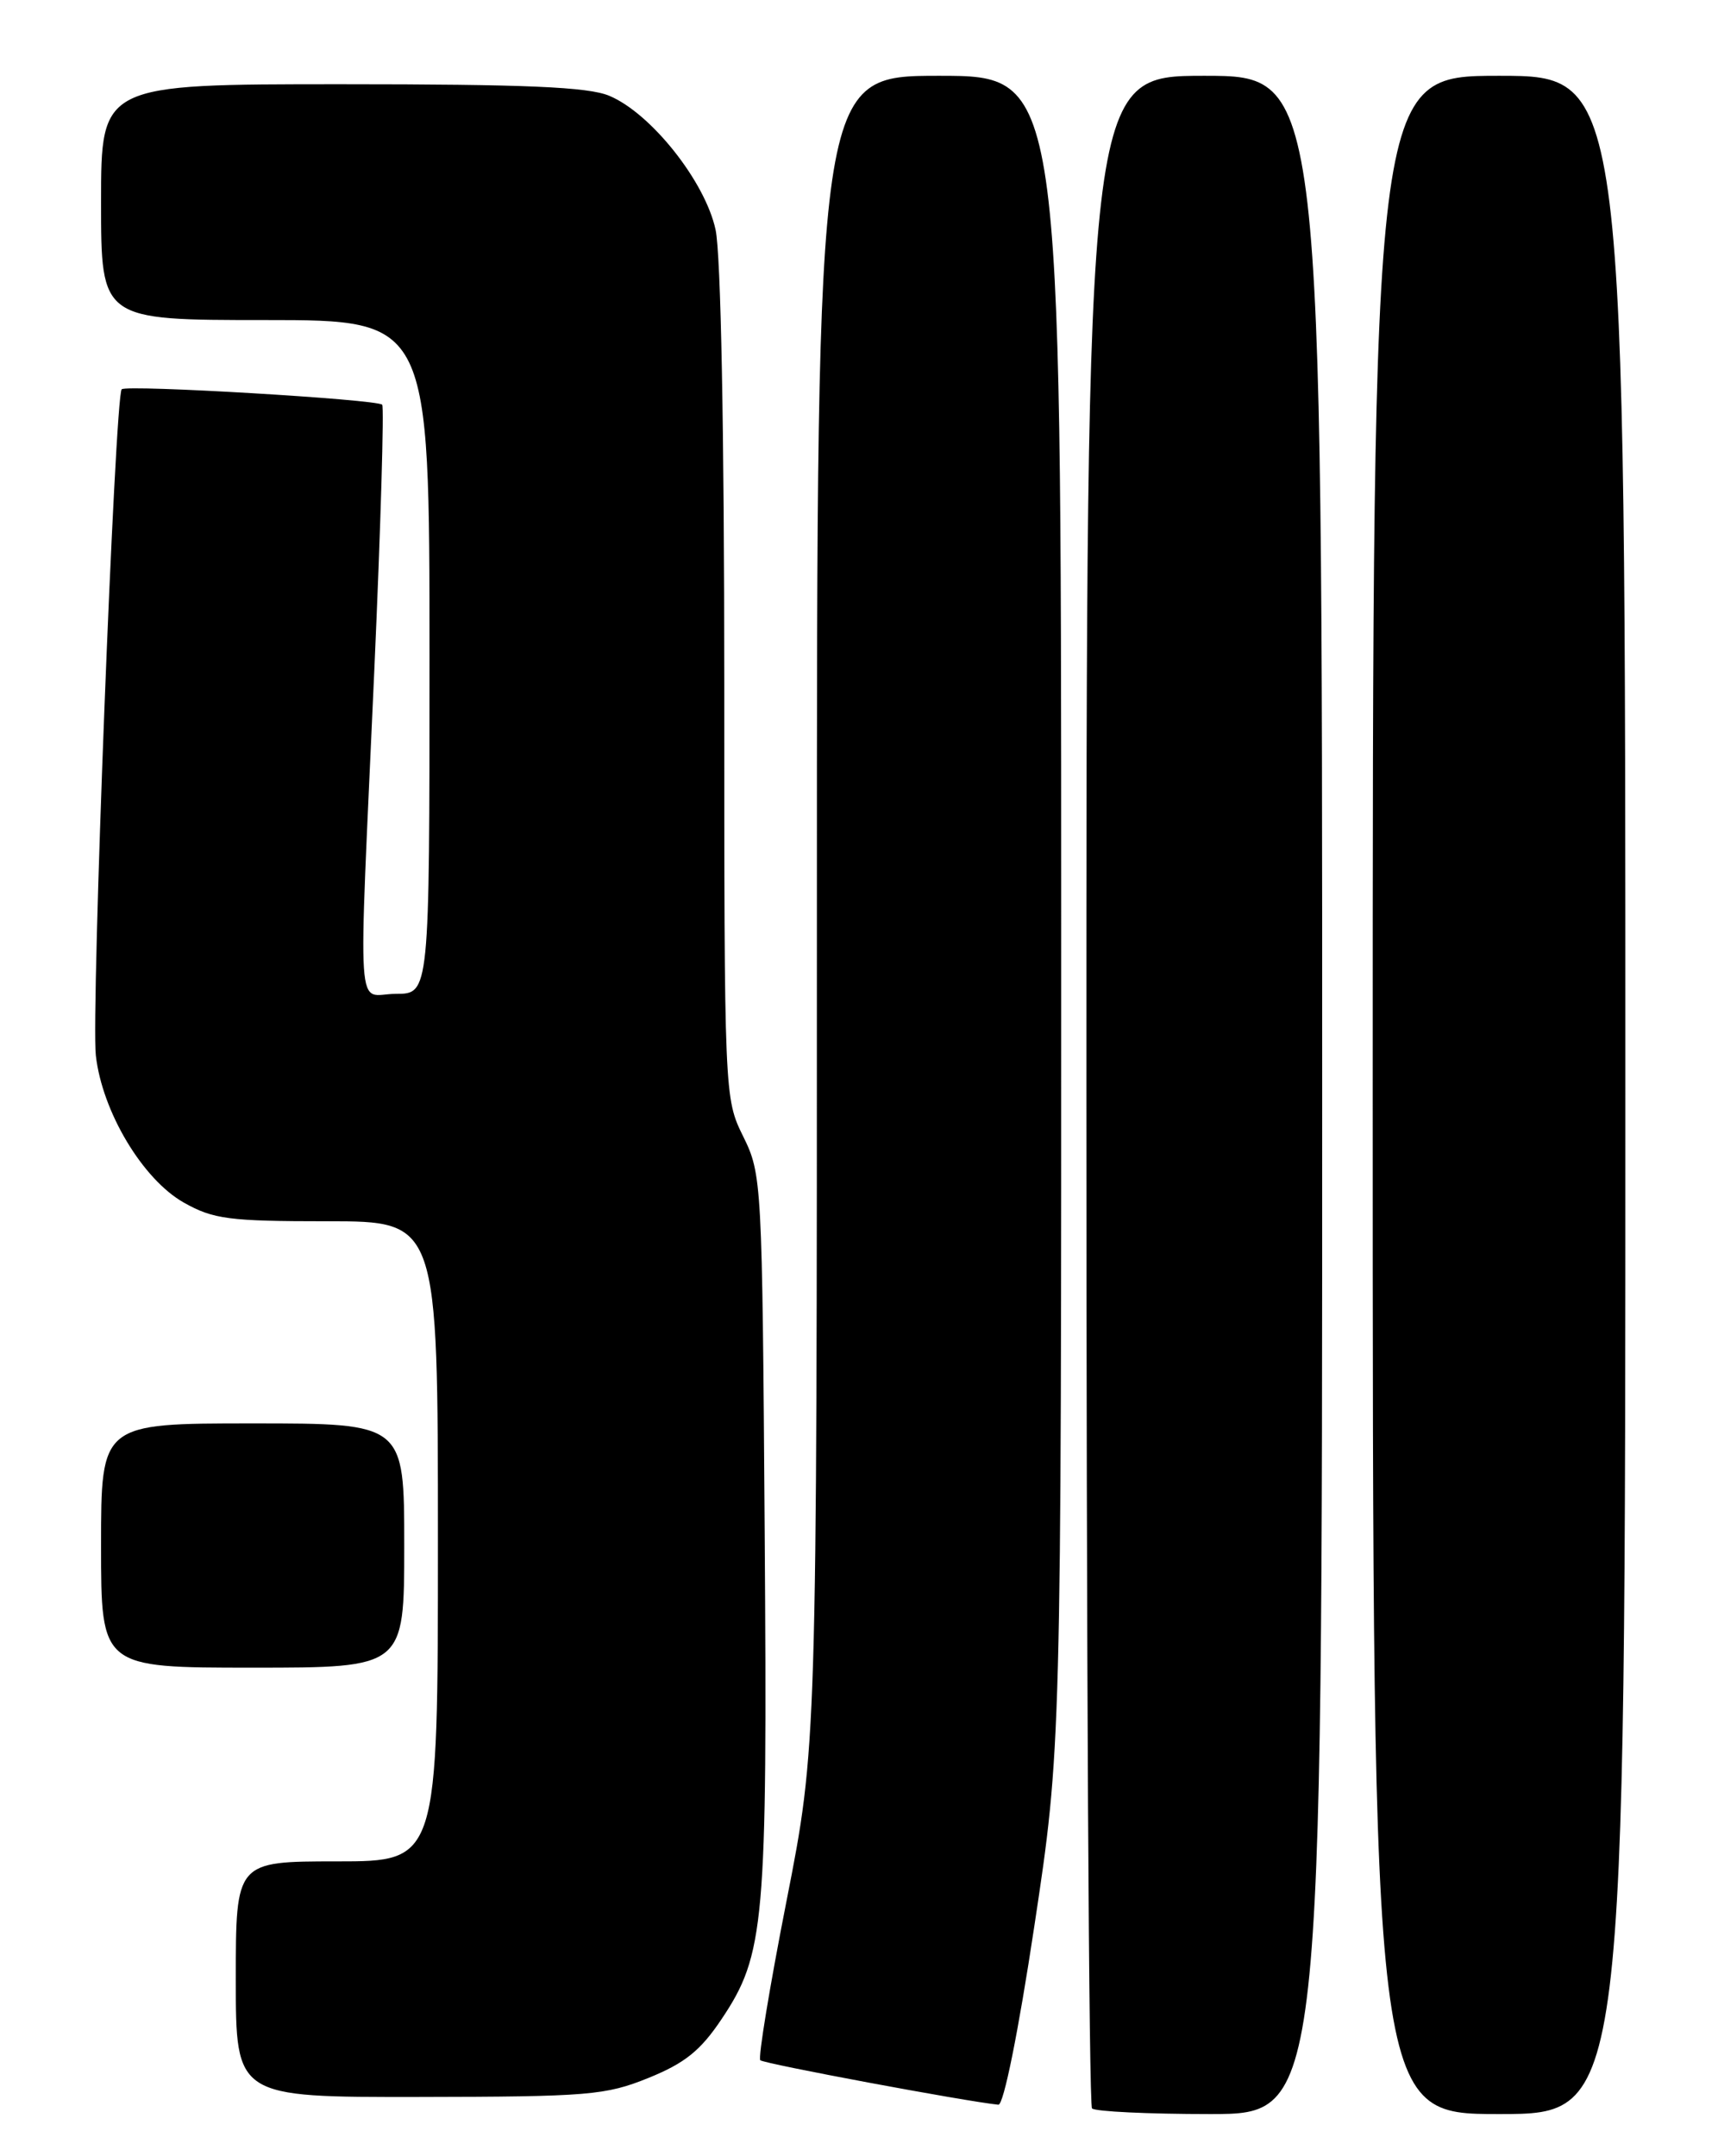 <?xml version="1.0" encoding="UTF-8" standalone="no"?>
<!DOCTYPE svg PUBLIC "-//W3C//DTD SVG 1.1//EN" "http://www.w3.org/Graphics/SVG/1.1/DTD/svg11.dtd" >
<svg xmlns="http://www.w3.org/2000/svg" xmlns:xlink="http://www.w3.org/1999/xlink" version="1.1" viewBox="0 0 204 256">
 <g >
 <path fill="currentColor"
d=" M 157.00 130.00 C 157.00 9.00 157.00 9.00 143.00 9.00 C 129.00 9.00 129.00 9.00 129.00 129.33 C 129.00 195.52 129.30 249.97 129.67 250.33 C 130.03 250.70 136.33 251.00 143.67 251.00 C 157.00 251.00 157.00 251.00 157.00 130.00 Z  M 193.00 130.00 C 193.00 9.00 193.00 9.00 178.00 9.00 C 163.00 9.00 163.00 9.00 163.00 130.00 C 163.00 251.00 163.00 251.00 178.00 251.00 C 193.00 251.00 193.00 251.00 193.00 130.00 Z  M 122.81 228.75 C 126.02 207.50 126.02 207.50 126.01 108.25 C 126.00 9.00 126.00 9.00 111.50 9.00 C 97.00 9.00 97.00 9.00 97.00 108.17 C 97.00 207.34 97.00 207.34 93.39 225.72 C 91.40 235.84 90.00 244.34 90.28 244.61 C 90.68 245.02 114.71 249.51 118.55 249.89 C 119.17 249.96 120.93 241.22 122.81 228.75 Z  M 77.00 246.71 C 81.32 244.96 83.18 243.47 85.68 239.73 C 90.81 232.07 91.13 228.42 90.80 181.85 C 90.51 140.25 90.46 139.42 88.25 134.93 C 86.01 130.39 86.00 130.17 86.00 81.23 C 86.00 51.20 85.60 30.23 84.97 27.28 C 83.74 21.56 77.30 13.44 72.34 11.37 C 69.83 10.32 62.43 10.00 40.53 10.00 C 12.00 10.00 12.00 10.00 12.00 24.00 C 12.00 38.00 12.00 38.00 31.50 38.00 C 51.00 38.00 51.00 38.00 51.00 78.00 C 51.00 118.00 51.00 118.00 47.00 118.00 C 42.22 118.00 42.53 122.58 44.45 79.50 C 45.21 62.45 45.62 48.30 45.38 48.05 C 44.74 47.41 15.01 45.65 14.45 46.22 C 13.65 47.01 10.80 120.27 11.38 125.31 C 12.13 131.99 16.95 140.04 21.84 142.79 C 25.34 144.76 27.21 145.00 38.89 145.00 C 52.00 145.00 52.00 145.00 52.00 183.00 C 52.00 221.00 52.00 221.00 40.00 221.00 C 28.00 221.00 28.00 221.00 28.00 235.00 C 28.00 249.00 28.00 249.00 49.75 248.97 C 69.88 248.94 71.91 248.77 77.00 246.71 Z  M 48.00 183.50 C 48.00 169.00 48.00 169.00 30.00 169.00 C 12.00 169.00 12.00 169.00 12.00 183.50 C 12.00 198.00 12.00 198.00 30.00 198.00 C 48.00 198.00 48.00 198.00 48.00 183.50 Z "/>
</g>
</svg>